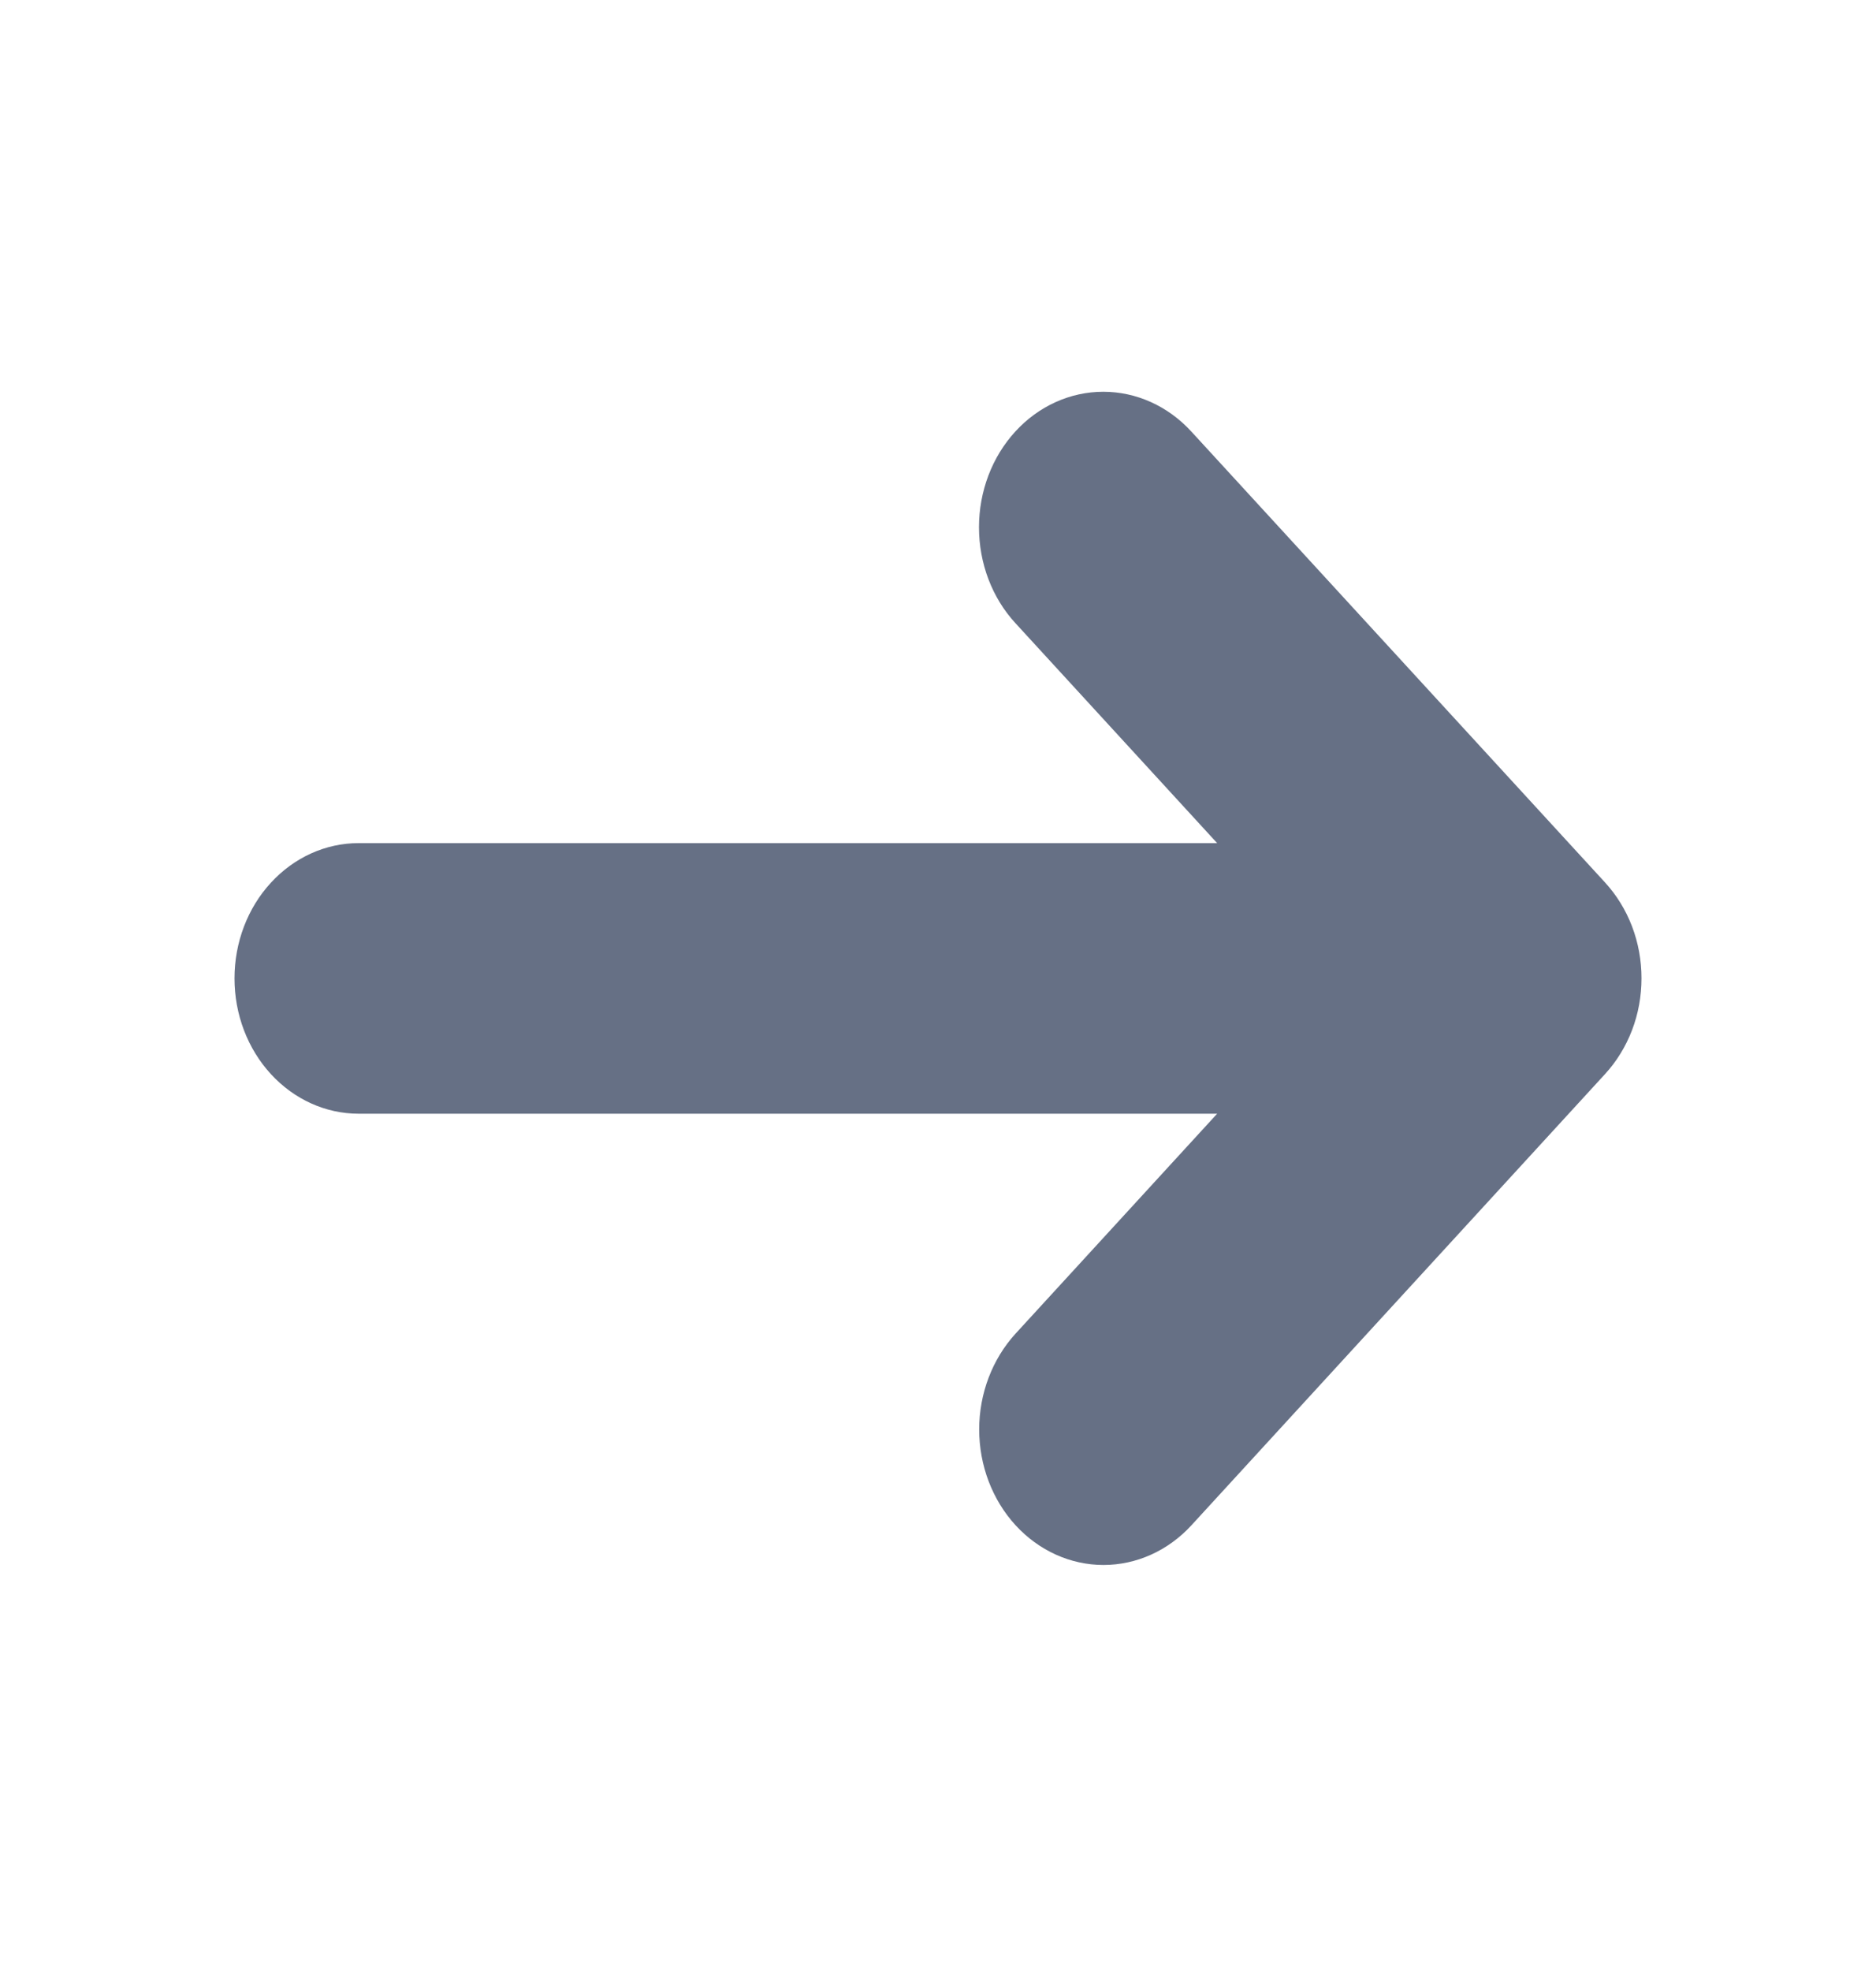 <svg width="20" height="21" viewBox="0 0 20 21" fill="none" xmlns="http://www.w3.org/2000/svg">
<path d="M17.399 10.976C17.332 11.151 17.234 11.31 17.111 11.444L12.702 16.251C12.453 16.522 12.116 16.674 11.764 16.674C11.413 16.674 11.076 16.522 10.827 16.251C10.579 15.981 10.439 15.613 10.439 15.23C10.439 14.847 10.579 14.48 10.827 14.209L12.976 11.866L3.823 11.866C3.472 11.866 3.136 11.714 2.888 11.444C2.639 11.173 2.5 10.807 2.5 10.424C2.5 10.042 2.639 9.675 2.888 9.405C3.136 9.135 3.472 8.983 3.823 8.983L12.976 8.983L10.825 6.639C10.576 6.369 10.437 6.001 10.437 5.618C10.437 5.235 10.576 4.868 10.825 4.597C11.073 4.326 11.411 4.174 11.762 4.174C12.114 4.174 12.451 4.326 12.7 4.597L17.111 9.402C17.234 9.536 17.332 9.695 17.399 9.87C17.466 10.046 17.5 10.233 17.5 10.423C17.5 10.613 17.466 10.801 17.399 10.976Z" fill="#667085"/>
</svg>
